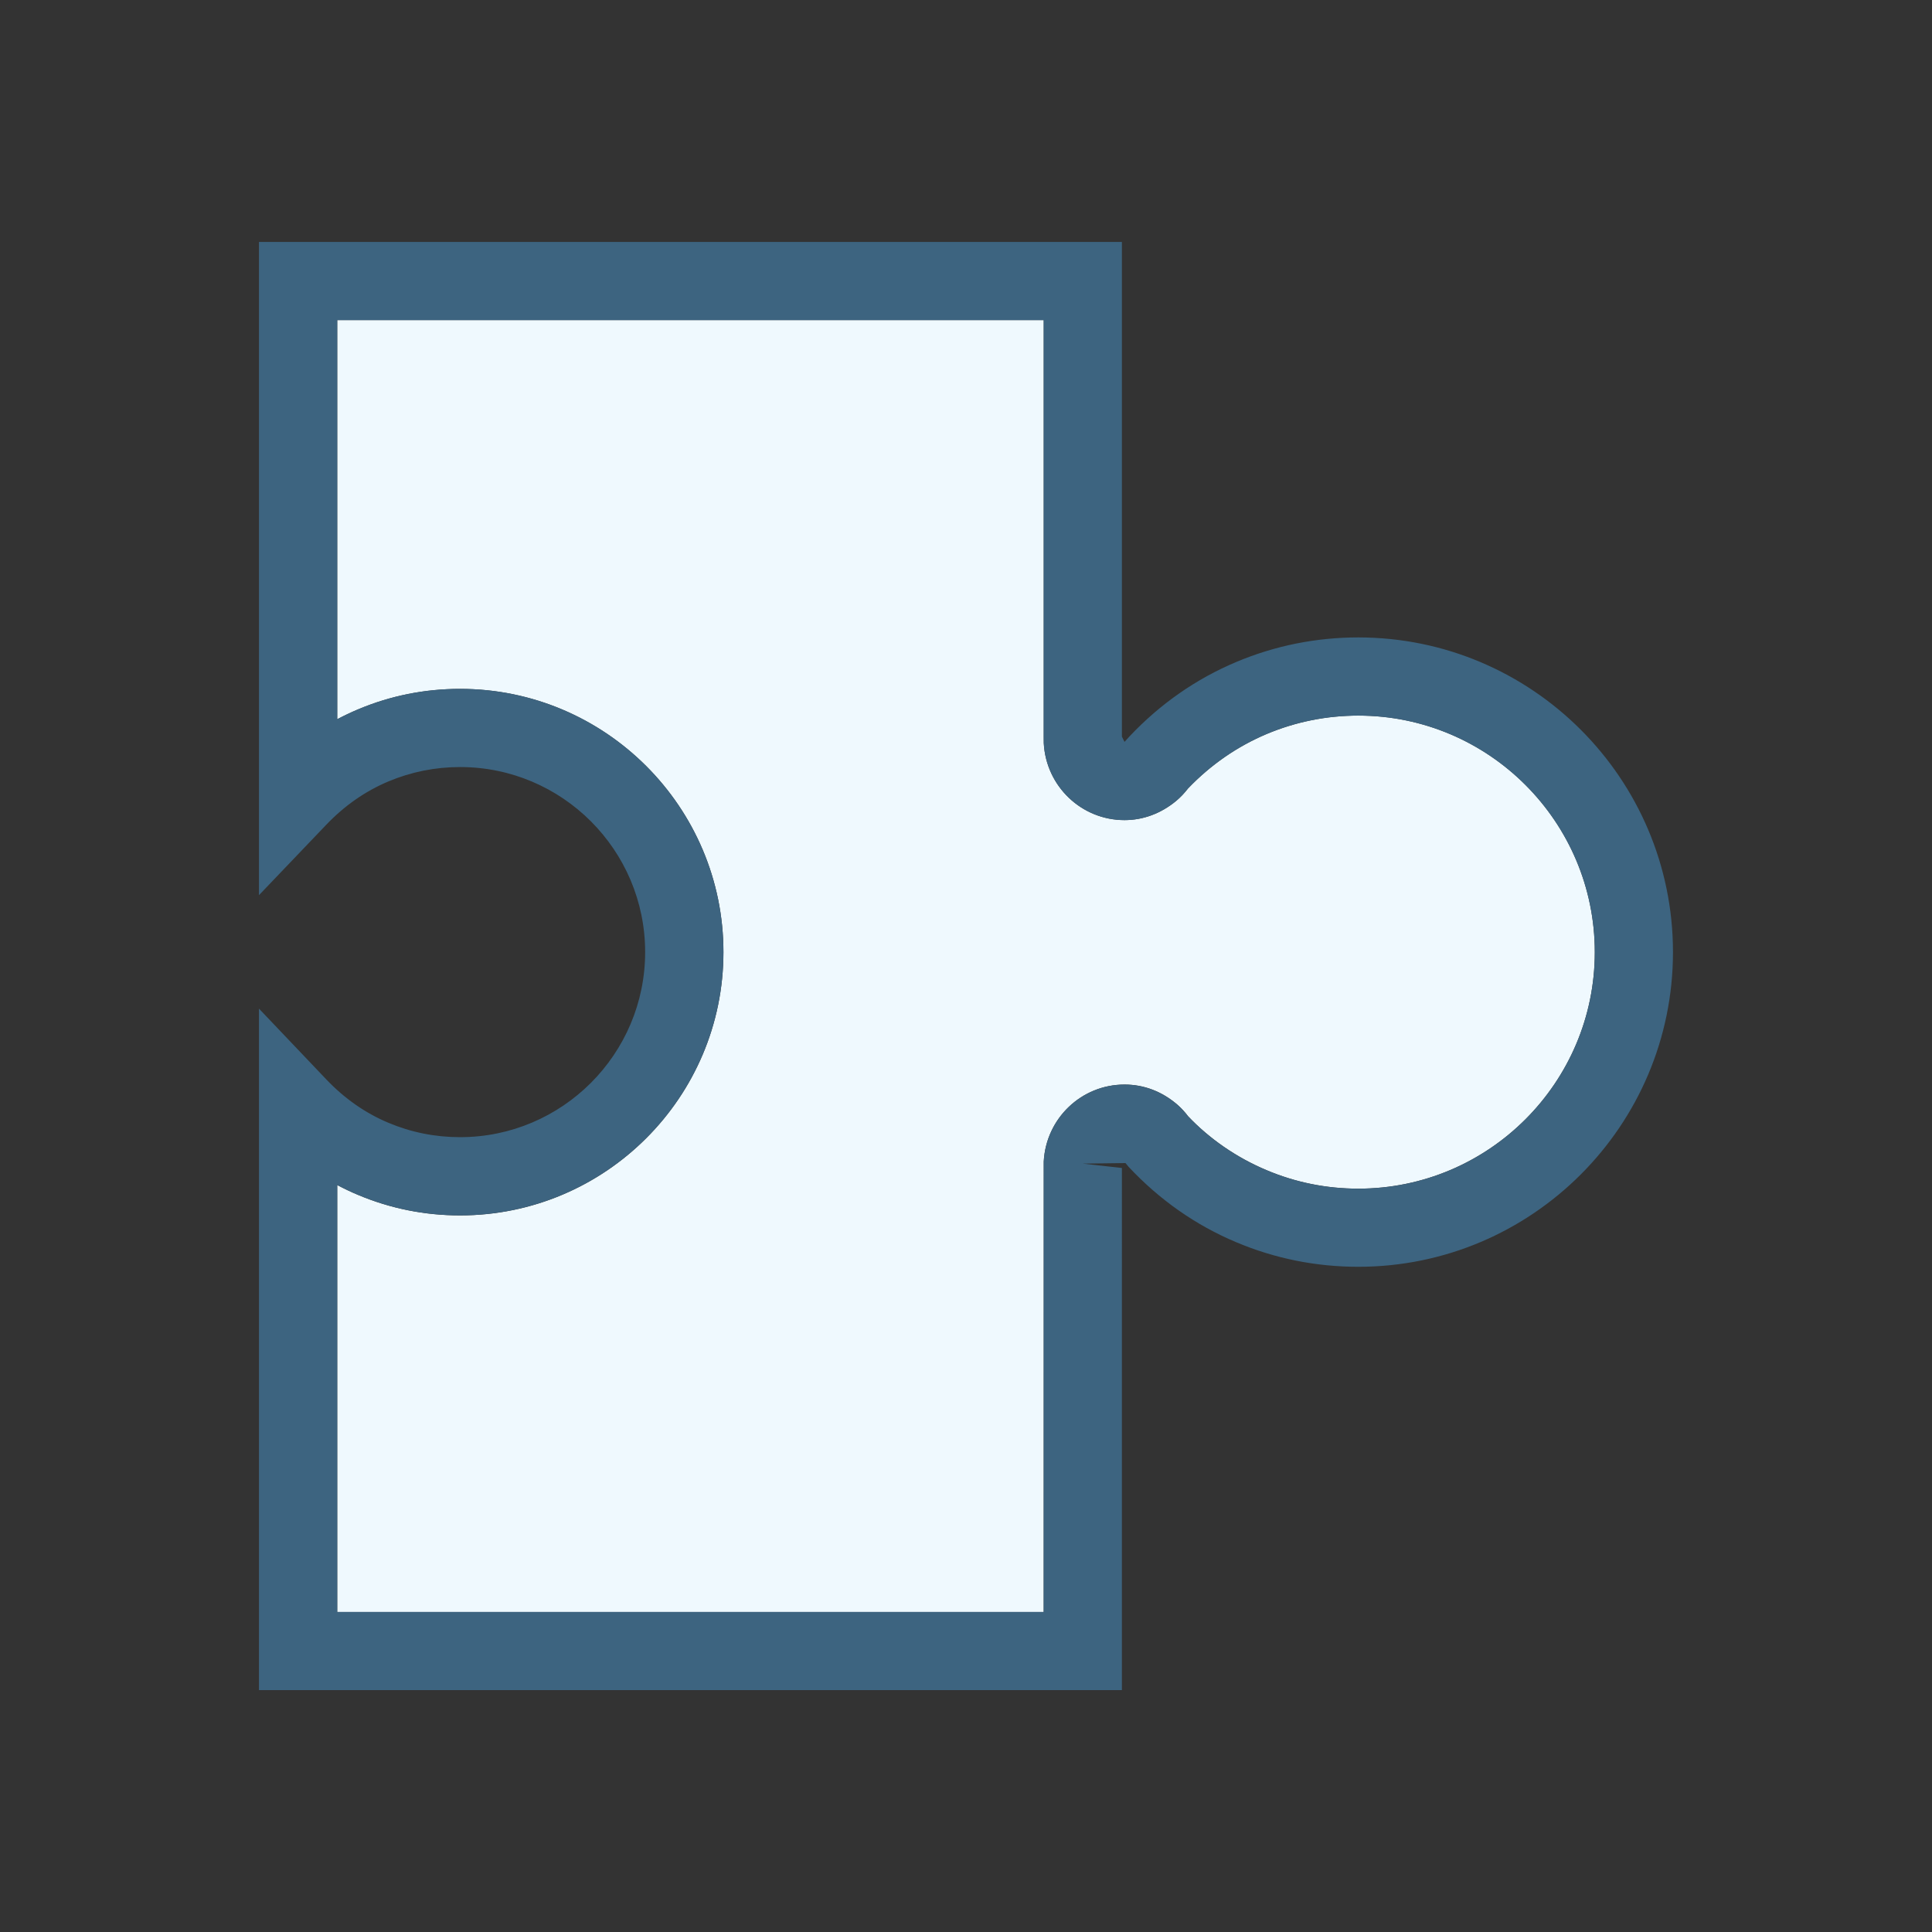 <?xml version="1.0" encoding="utf-8"?>
<!-- Generator: Adobe Illustrator 17.0.0, SVG Export Plug-In . SVG Version: 6.00 Build 0)  -->
<!DOCTYPE svg PUBLIC "-//W3C//DTD SVG 1.1//EN" "http://www.w3.org/Graphics/SVG/1.1/DTD/svg11.dtd">
<svg version="1.1" id="Layer_1" xmlns="http://www.w3.org/2000/svg" x="0px" y="0px"
     width="42px" height="42px" viewBox="0 0 42 42" enable-background="new 0 0 42 42" xml:space="preserve">
<rect x="0" y="0" width="42" height="42" fill="#333333" stroke="none"/>
<g>
	<path fill="#EFF9FE" d="M25.596,24.015c0.089,0.078,0.163,0.16,0.234,0.253c0.454,0.479,1.046,0.895,1.707,1.171
		c0.631,0.267,1.301,0.401,1.992,0.401c2.835,0,5.141-2.307,5.141-5.142s-2.306-5.142-5.141-5.142c-0.689,0-1.359,0.135-1.992,0.4
		c-0.639,0.27-1.215,0.667-1.71,1.184c-0.08,0.104-0.165,0.192-0.258,0.271c-0.332,0.274-0.718,0.417-1.122,0.417
		c-0.936,0-1.707-0.735-1.756-1.675l-0.001-0.14V6.958H7.331v8.678c0.148-0.078,0.299-0.15,0.454-0.215
		c0.703-0.296,1.449-0.445,2.218-0.445c3.156,0,5.724,2.567,5.724,5.723s-2.568,5.723-5.724,5.723c-0.769,0-1.515-0.149-2.218-0.445
		c-0.154-0.064-0.306-0.137-0.454-0.215v9.282h15.358l0.001-9.792c0.049-0.939,0.82-1.675,1.756-1.675
		C24.867,23.576,25.264,23.728,25.596,24.015z"/>
  <path fill="#3D6480" d="M29.528,13.857c-0.917,0-1.808,0.179-2.651,0.533c-0.873,0.367-1.654,0.911-2.32,1.616l-0.111,0.122
		l-0.057-0.115V5.259H5.63V19.46l1.465-1.533c0.395-0.413,0.848-0.729,1.348-0.939c0.493-0.207,1.017-0.313,1.559-0.313
		c2.219,0,4.023,1.805,4.023,4.023s-1.805,4.023-4.023,4.023c-0.542,0-1.066-0.105-1.559-0.313c-0.499-0.209-0.952-0.525-1.347-0.94
		L5.63,21.927v14.815h18.759V25.391l-0.85-0.095l0.928-0.012l0.069,0.083c0.671,0.717,1.459,1.269,2.341,1.639
		c0.84,0.354,1.732,0.533,2.651,0.533c3.772,0,6.841-3.068,6.841-6.841S33.301,13.857,29.528,13.857z M22.69,25.251l-0.001,9.792
		H7.331v-9.282c0.148,0.078,0.299,0.15,0.454,0.215c0.703,0.296,1.449,0.445,2.218,0.445c3.156,0,5.724-2.567,5.724-5.723
		s-2.568-5.723-5.724-5.723c-0.769,0-1.515,0.149-2.218,0.445c-0.154,0.064-0.306,0.137-0.454,0.215V6.958h15.358v9.056l0.001,0.14
		c0.049,0.939,0.82,1.675,1.756,1.675c0.403,0,0.79-0.143,1.122-0.417c0.093-0.078,0.178-0.167,0.258-0.271
		c0.496-0.517,1.071-0.914,1.71-1.184c0.633-0.266,1.303-0.4,1.992-0.4c2.835,0,5.141,2.307,5.141,5.142s-2.306,5.142-5.141,5.142
		c-0.691,0-1.361-0.135-1.992-0.401c-0.661-0.276-1.252-0.691-1.707-1.171c-0.071-0.093-0.145-0.175-0.234-0.253
		c-0.332-0.287-0.729-0.438-1.149-0.438C23.511,23.576,22.74,24.311,22.69,25.251z"/>
</g>
</svg>
